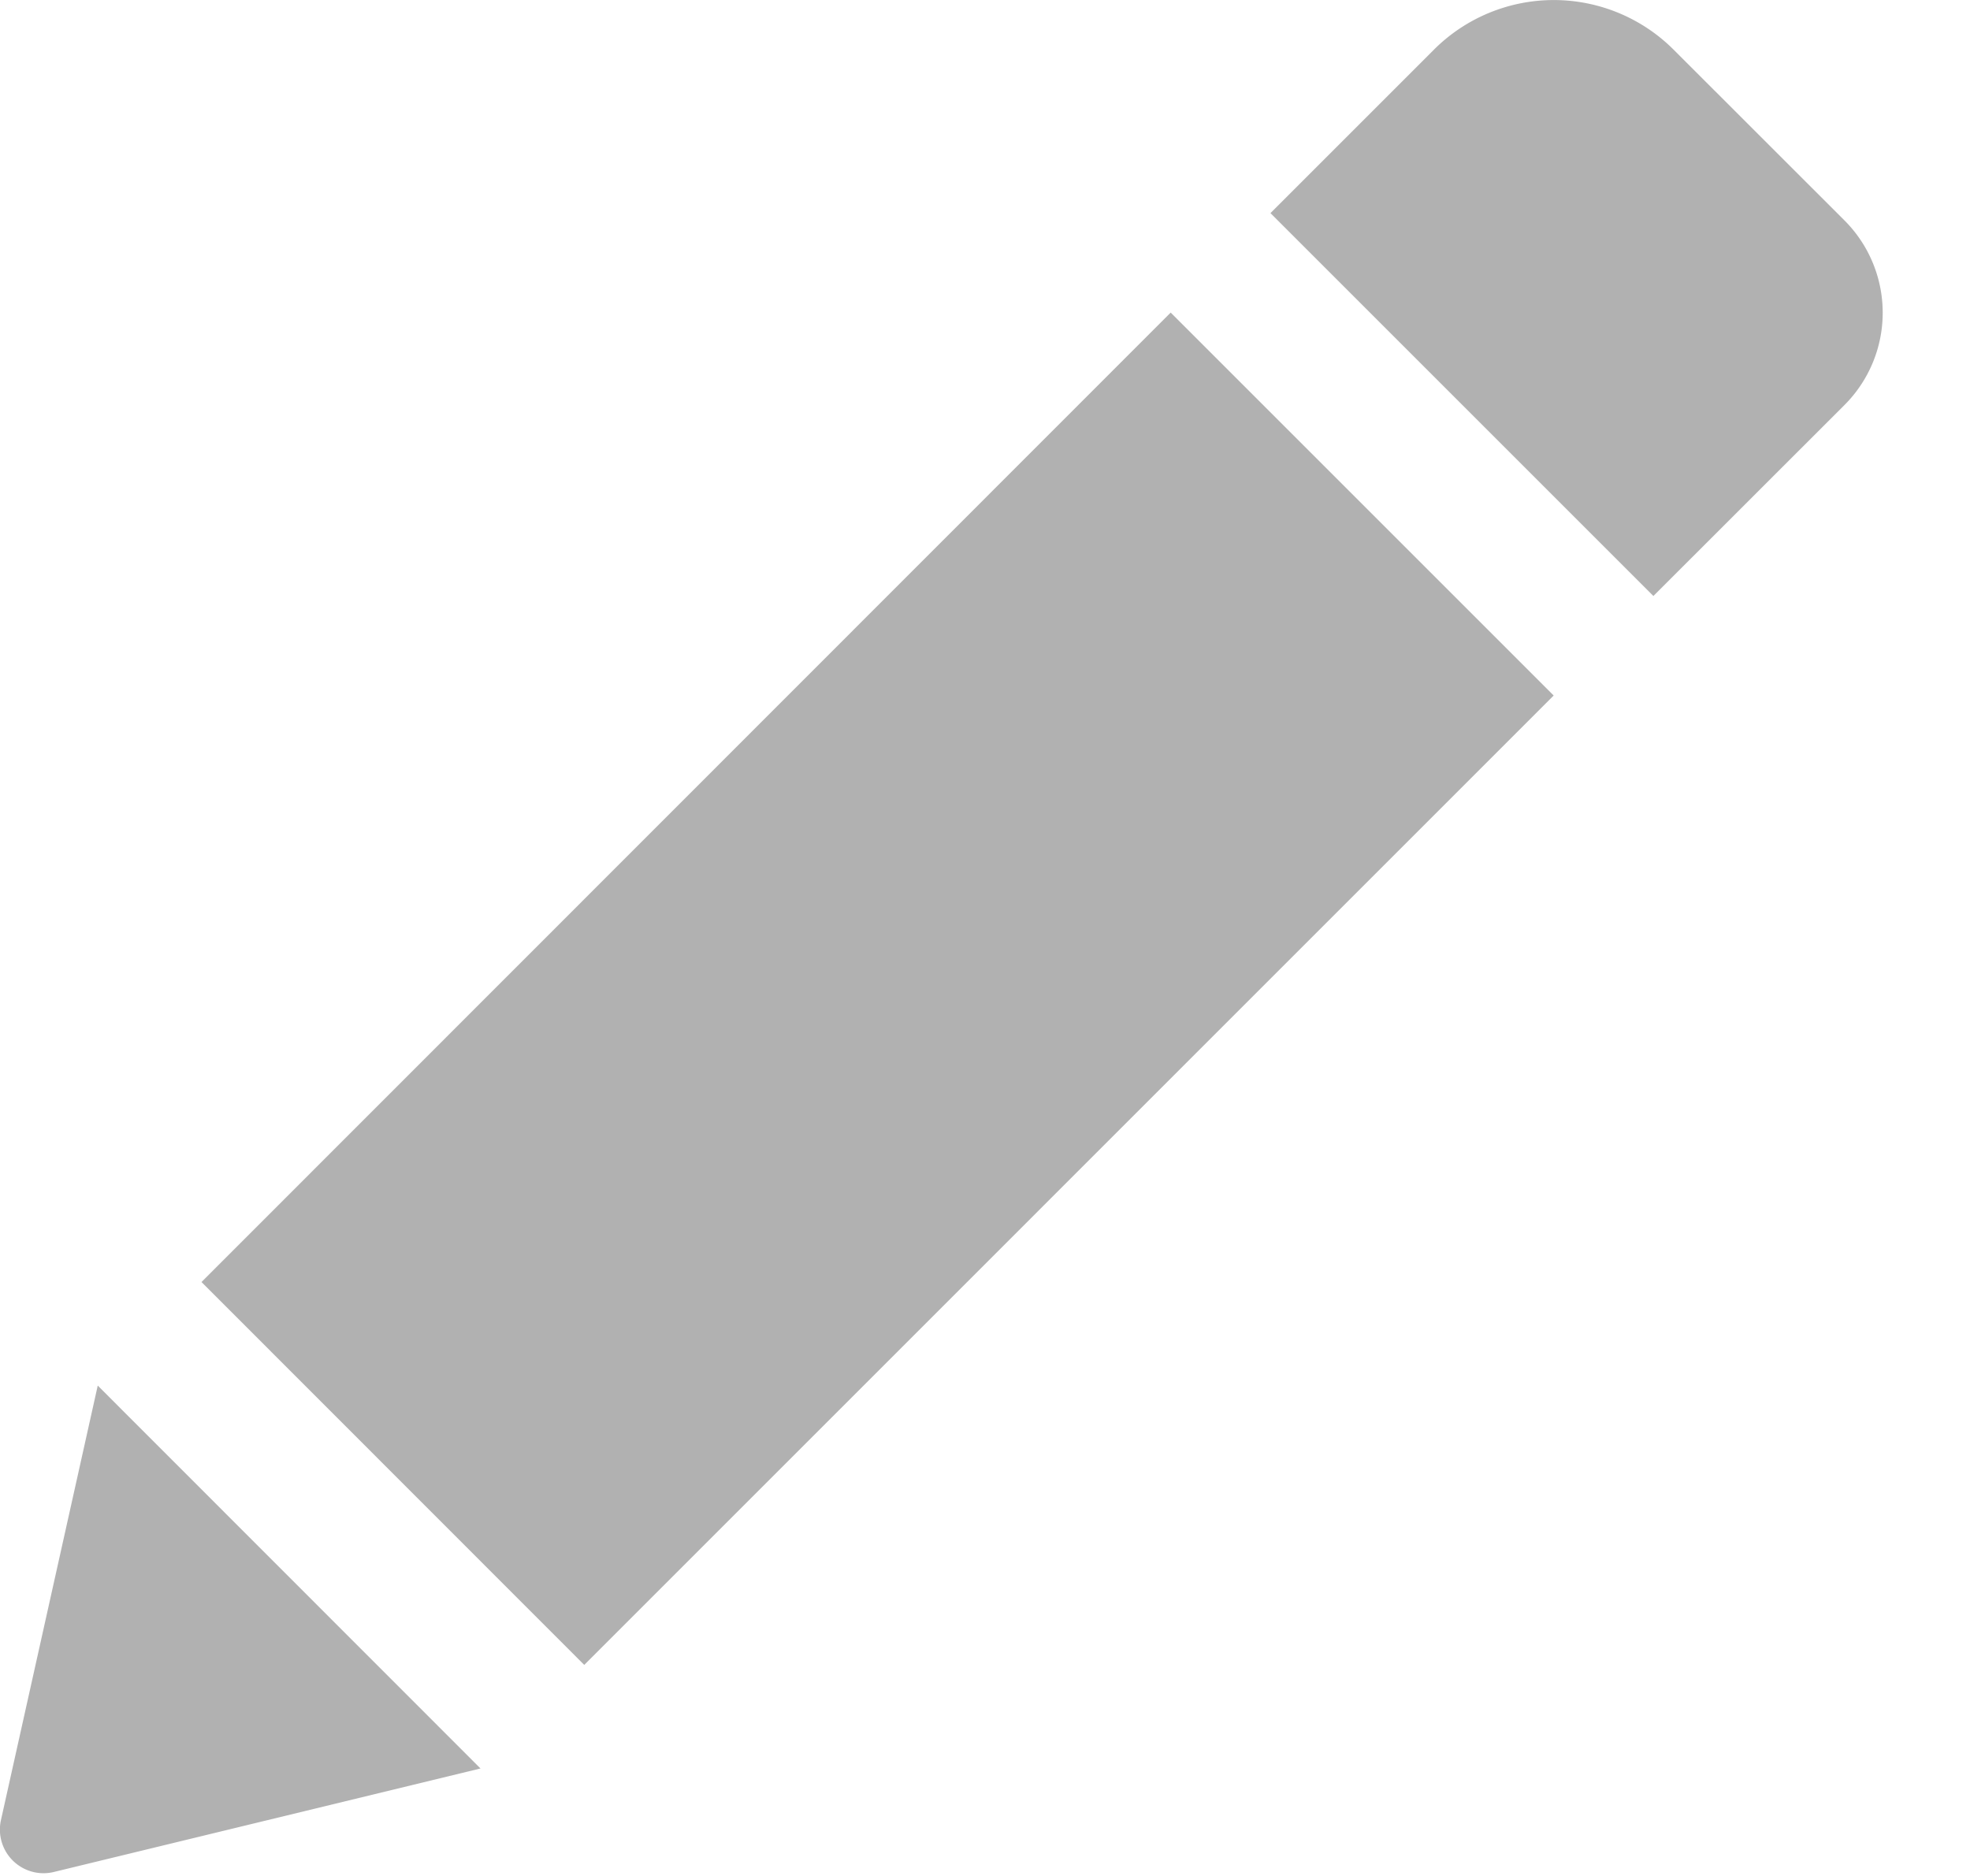 <svg xmlns="http://www.w3.org/2000/svg" width="21" height="20" viewBox="0 0 21 20">
    <path fill="#B1B1B1" fill-rule="evenodd" d="M12.48 3.333l4.082 4.082L6.228 17.75l-4.08-4.082L12.479 3.333zm7.18-.985L17.839.528a1.807 1.807 0 0 0-2.552 0l-1.744 1.744 4.082 4.082L19.66 4.32a1.392 1.392 0 0 0 0-1.972zM.01 19.405a.465.465 0 0 0 .562.553l4.55-1.104-4.08-4.082L.01 19.405z"/>
</svg>

